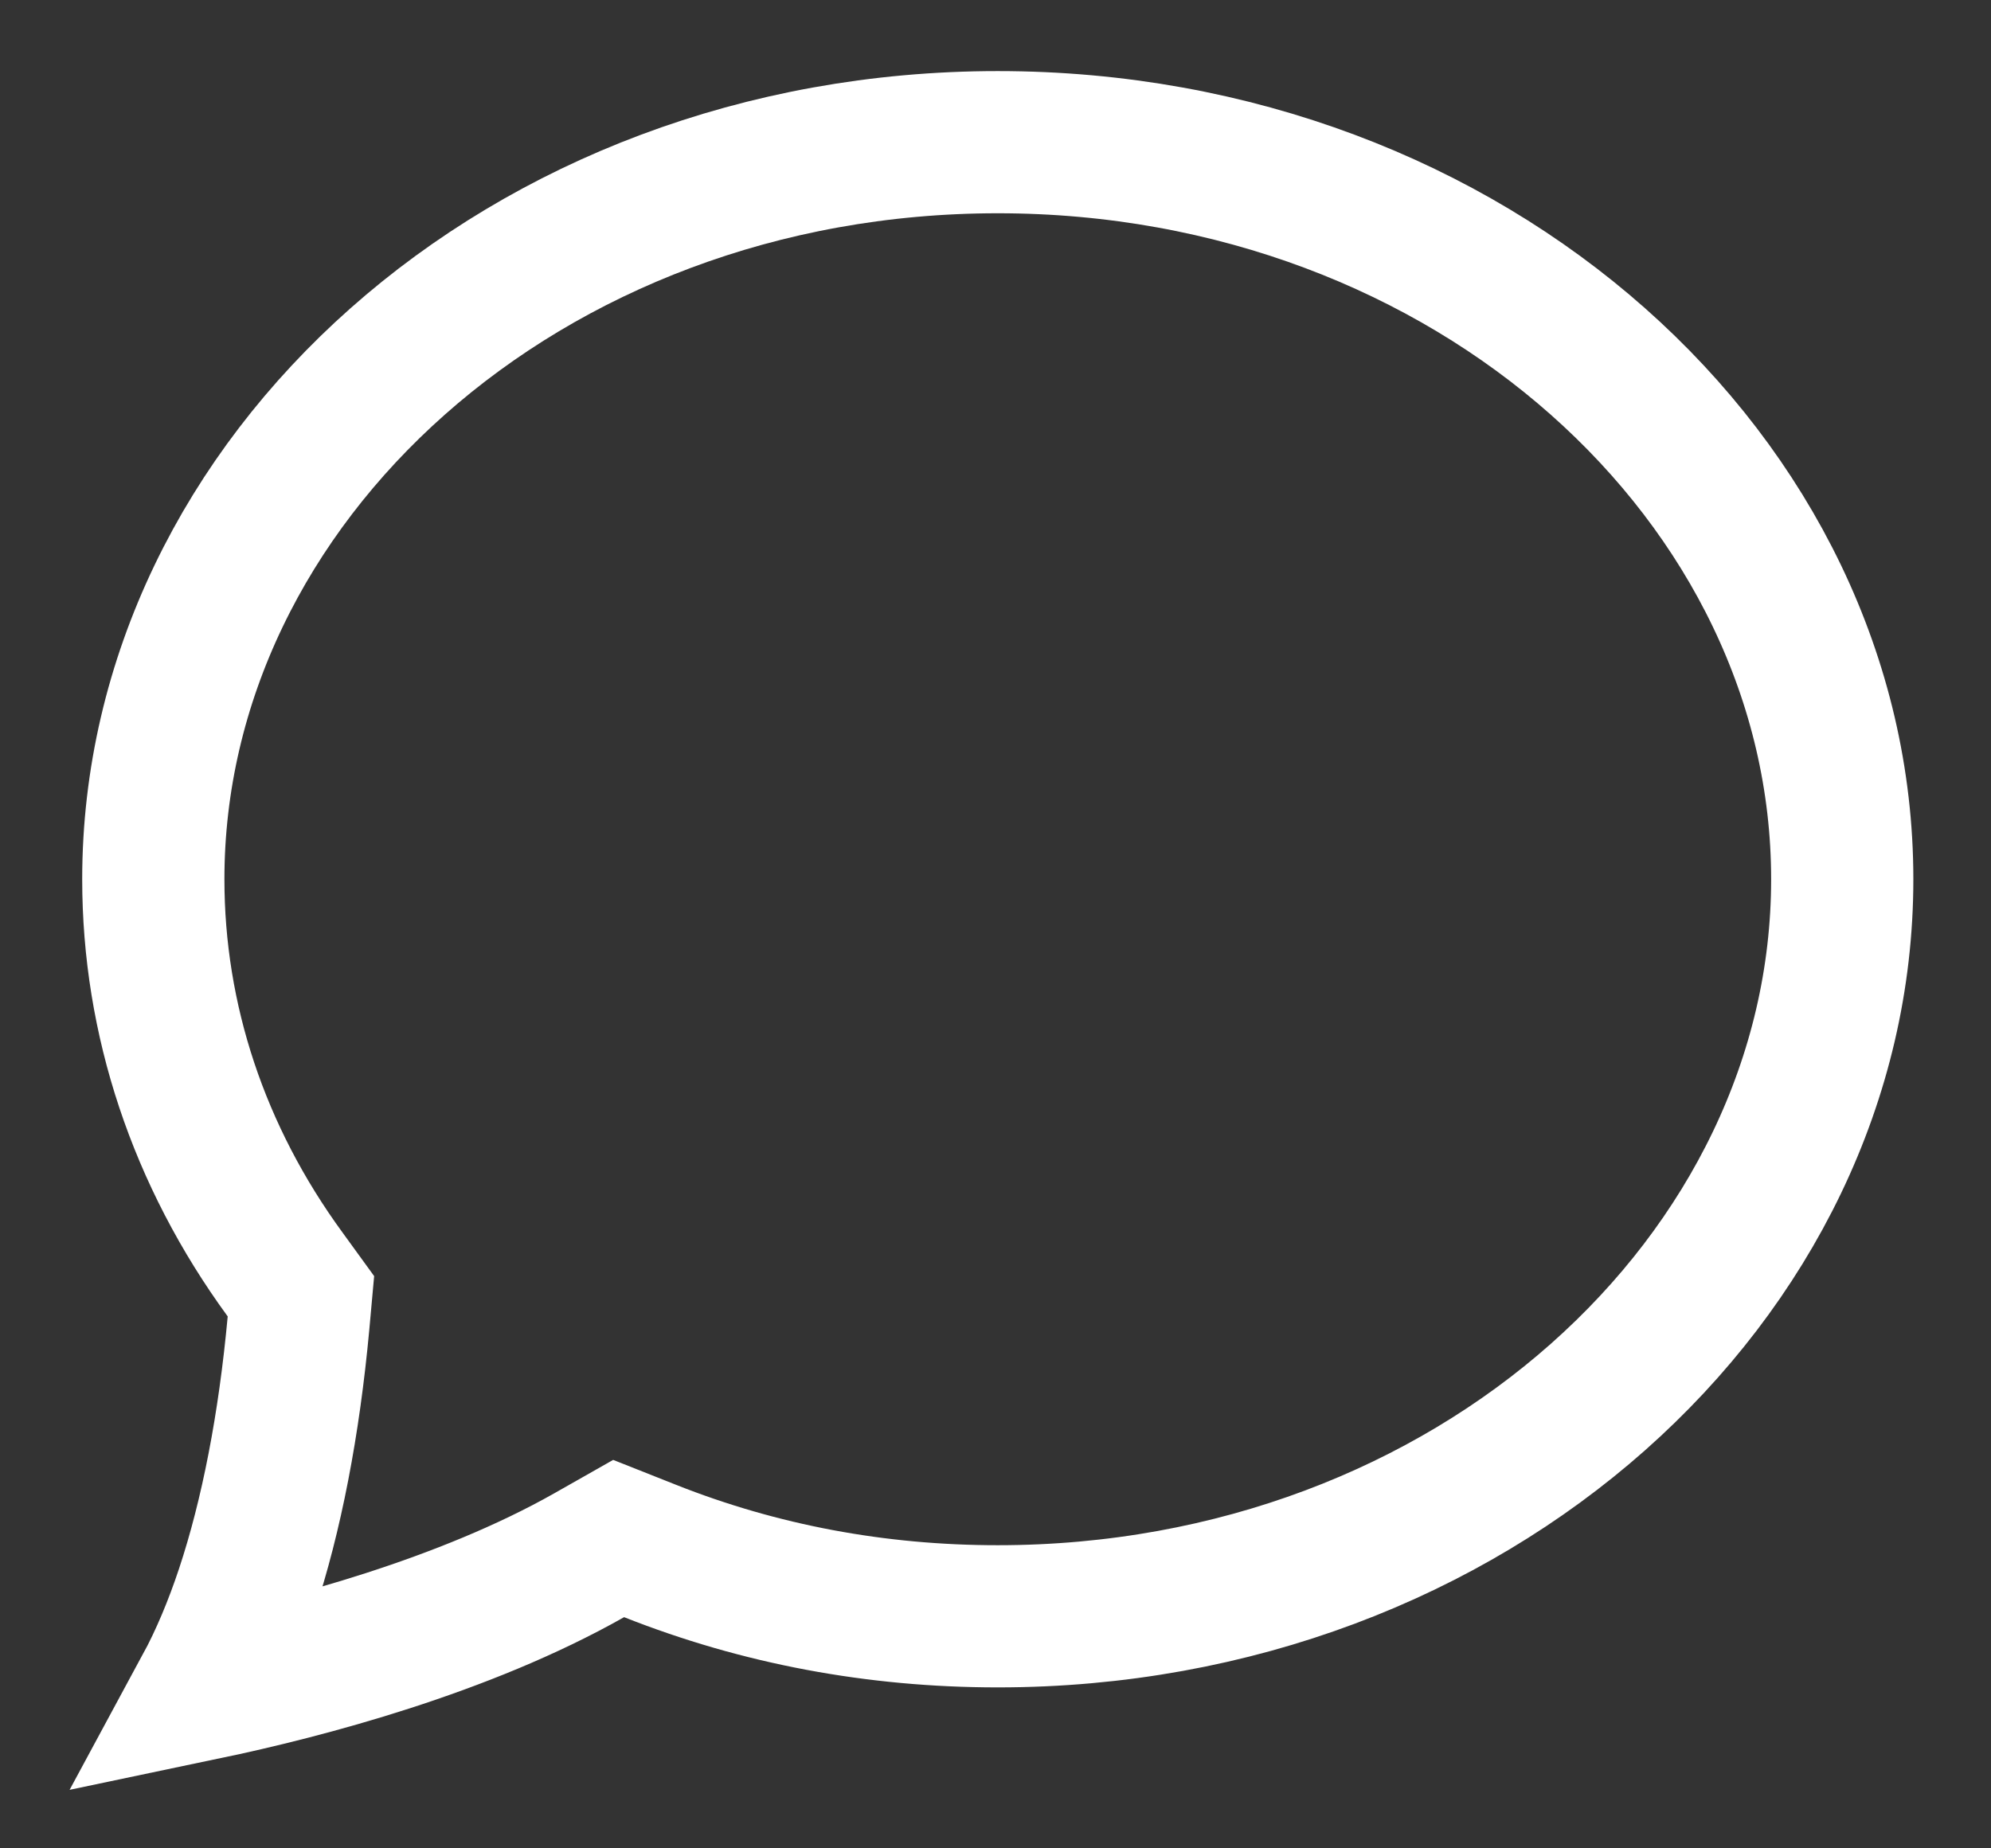 <svg width="14" height="13" viewBox="0 0 14 13" fill="none" xmlns="http://www.w3.org/2000/svg">
<rect x="0" y="0" width="14" height="13" fill="#333333" stroke="none"/>
<path d="M2.099 9.305L2.116 9.117L2.005 8.964C1.395 8.129 1.078 7.17 1.078 6.184C1.078 3.383 3.682 1 7.016 1C10.35 1 12.954 3.383 12.954 6.184C12.954 8.986 10.35 11.368 7.016 11.368C6.162 11.368 5.342 11.214 4.572 10.909L4.35 10.821L4.142 10.939C3.262 11.437 2.148 11.73 1.442 11.878C1.555 11.669 1.651 11.438 1.733 11.192C1.91 10.659 2.033 10.02 2.099 9.305Z" stroke="white"/>
</svg>

